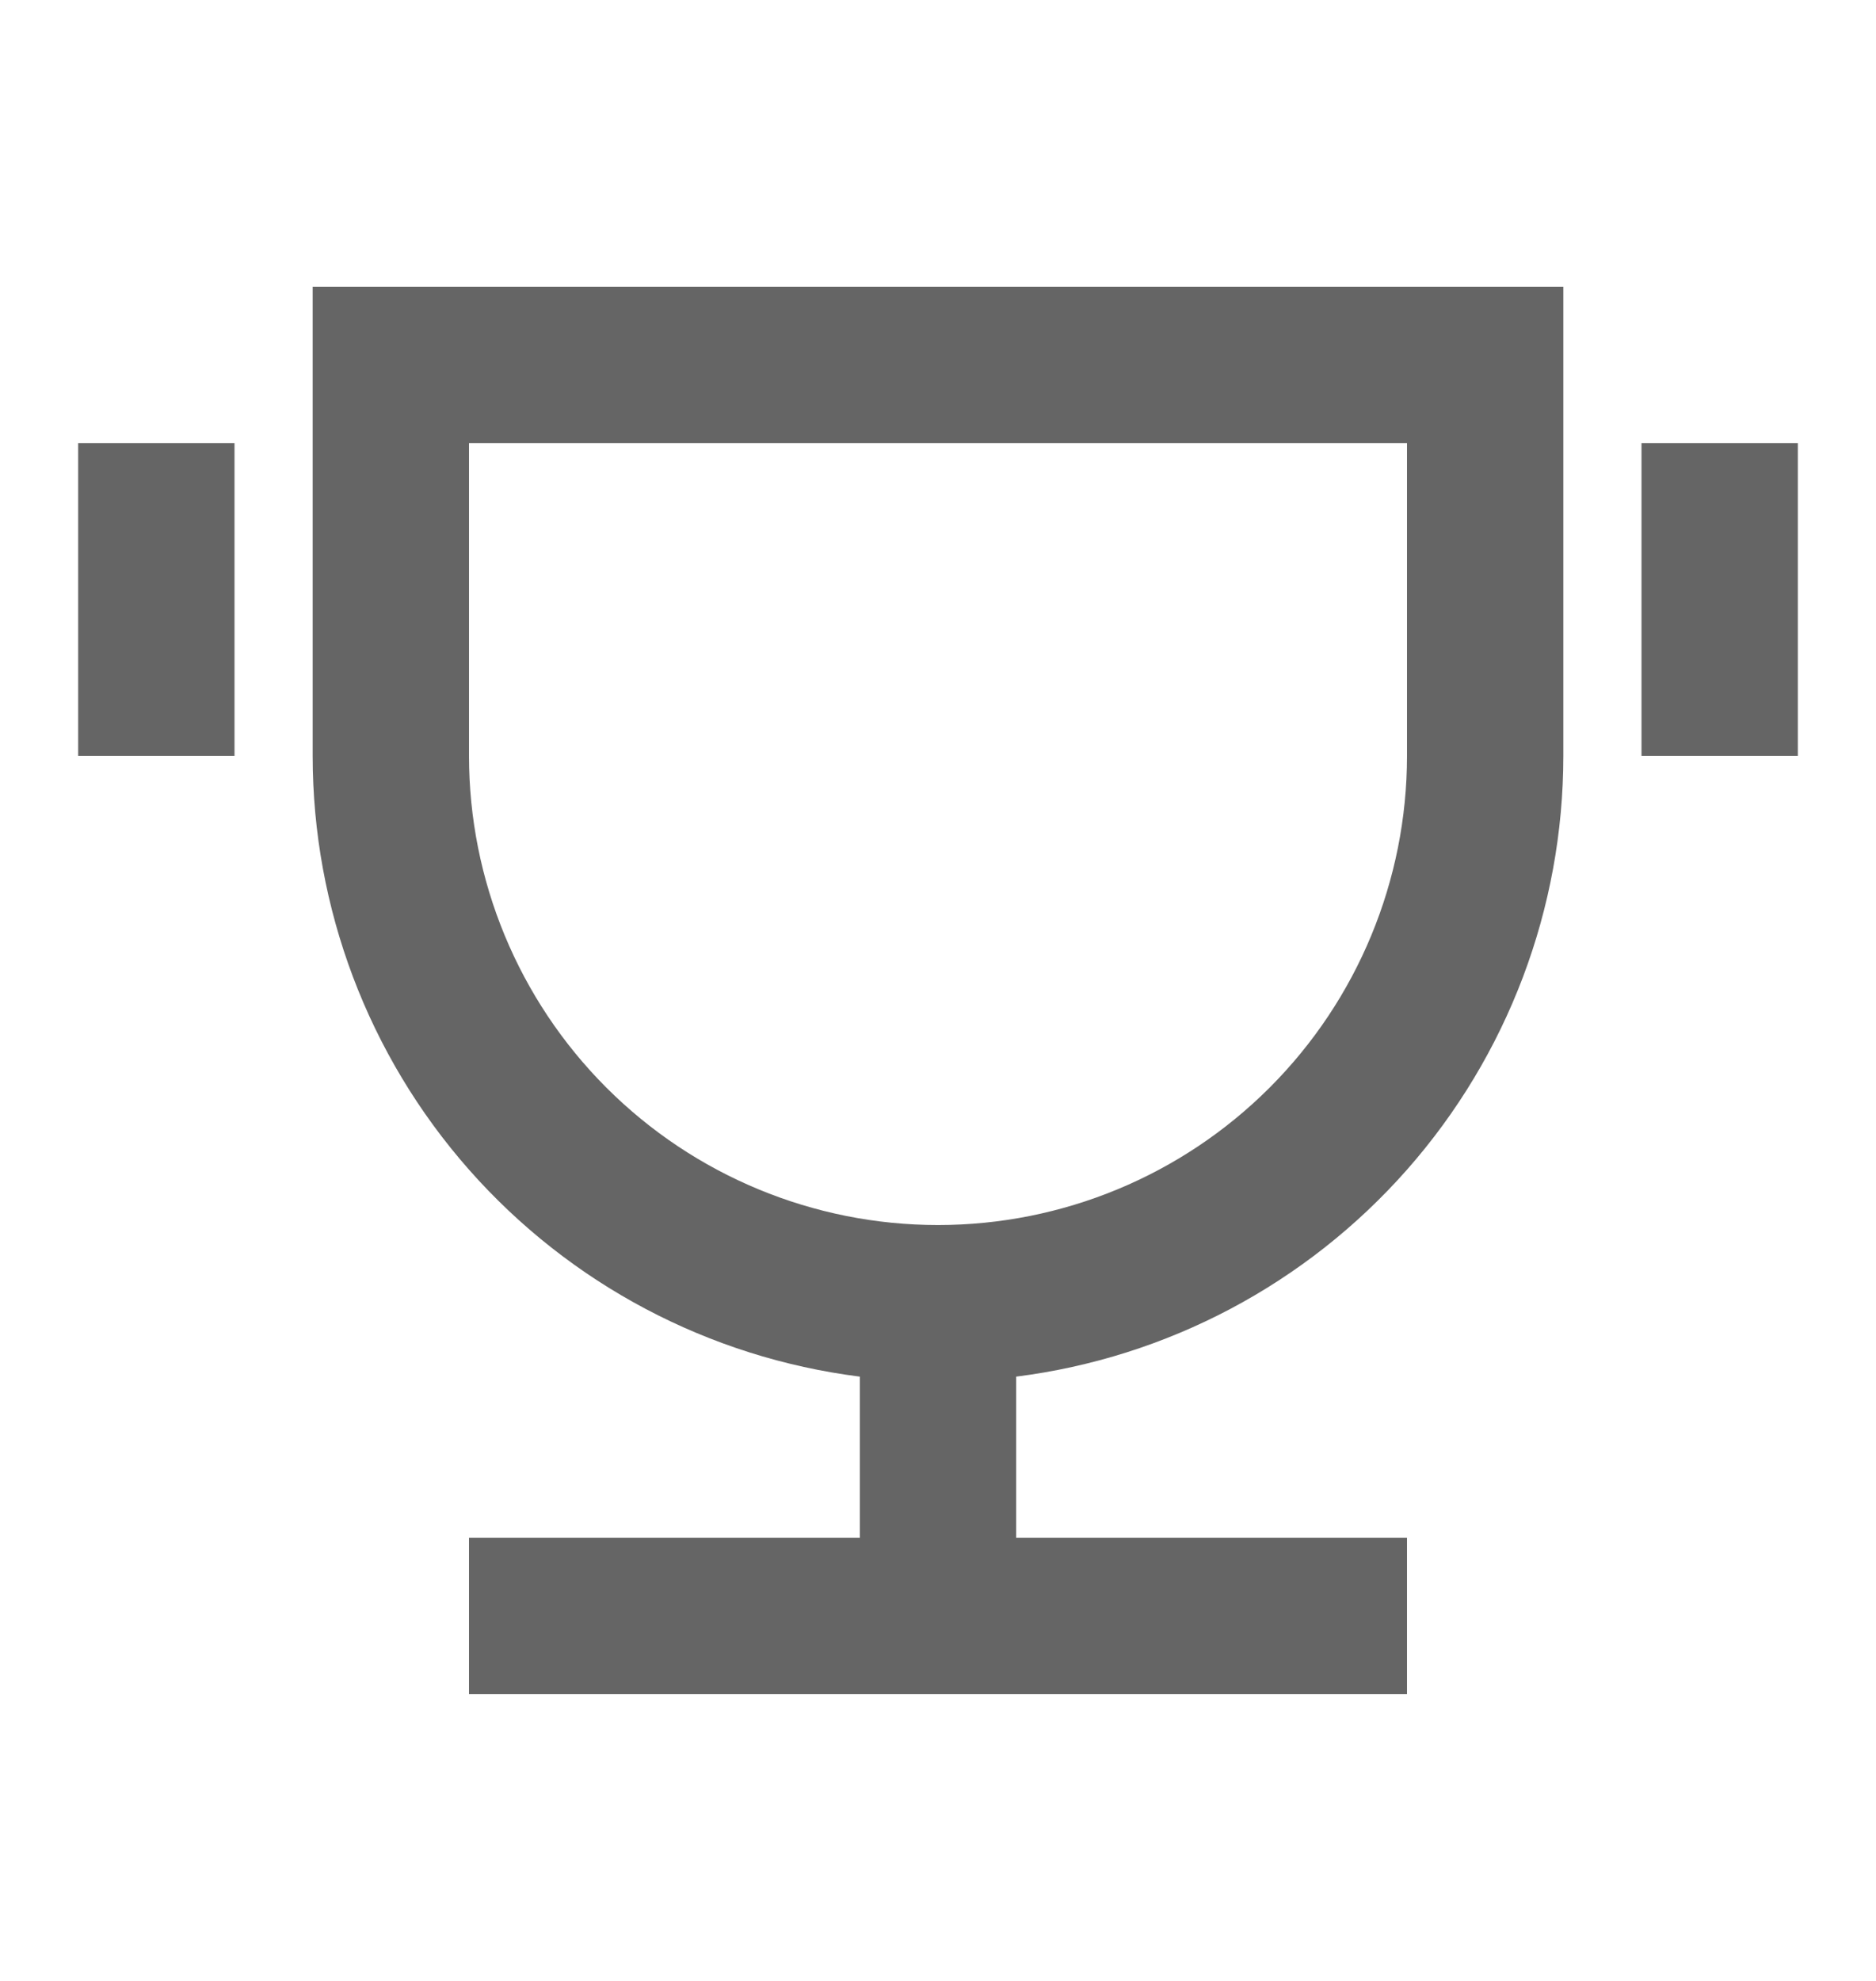 <svg width="18" height="19" viewBox="0 0 18 19" fill="none" xmlns="http://www.w3.org/2000/svg">
<g clip-path="url(#clip0_5301_709)">
<path d="M9.75 13.204V14.75H13.5V16.25H4.5V14.75H8.25V13.204C6.8 13.021 5.467 12.315 4.5 11.219C3.533 10.123 3 8.711 3 7.25V2.75H15V7.25C15 8.711 14.467 10.123 13.5 11.219C12.533 12.315 11.2 13.021 9.75 13.204ZM4.5 4.25V7.25C4.5 8.443 4.974 9.588 5.818 10.432C6.662 11.276 7.807 11.75 9 11.75C10.194 11.75 11.338 11.276 12.182 10.432C13.026 9.588 13.5 8.443 13.5 7.25V4.25H4.5ZM0.75 4.25H2.25V7.25H0.75V4.25ZM15.75 4.25H17.25V7.25H15.75V4.25Z" fill="#656565"/>
</g>
<defs>
<clipPath id="clip0_5301_709">
<rect width="18" height="18" fill="white" transform="translate(0 0.5)"/>
</clipPath>
</defs>
</svg>
